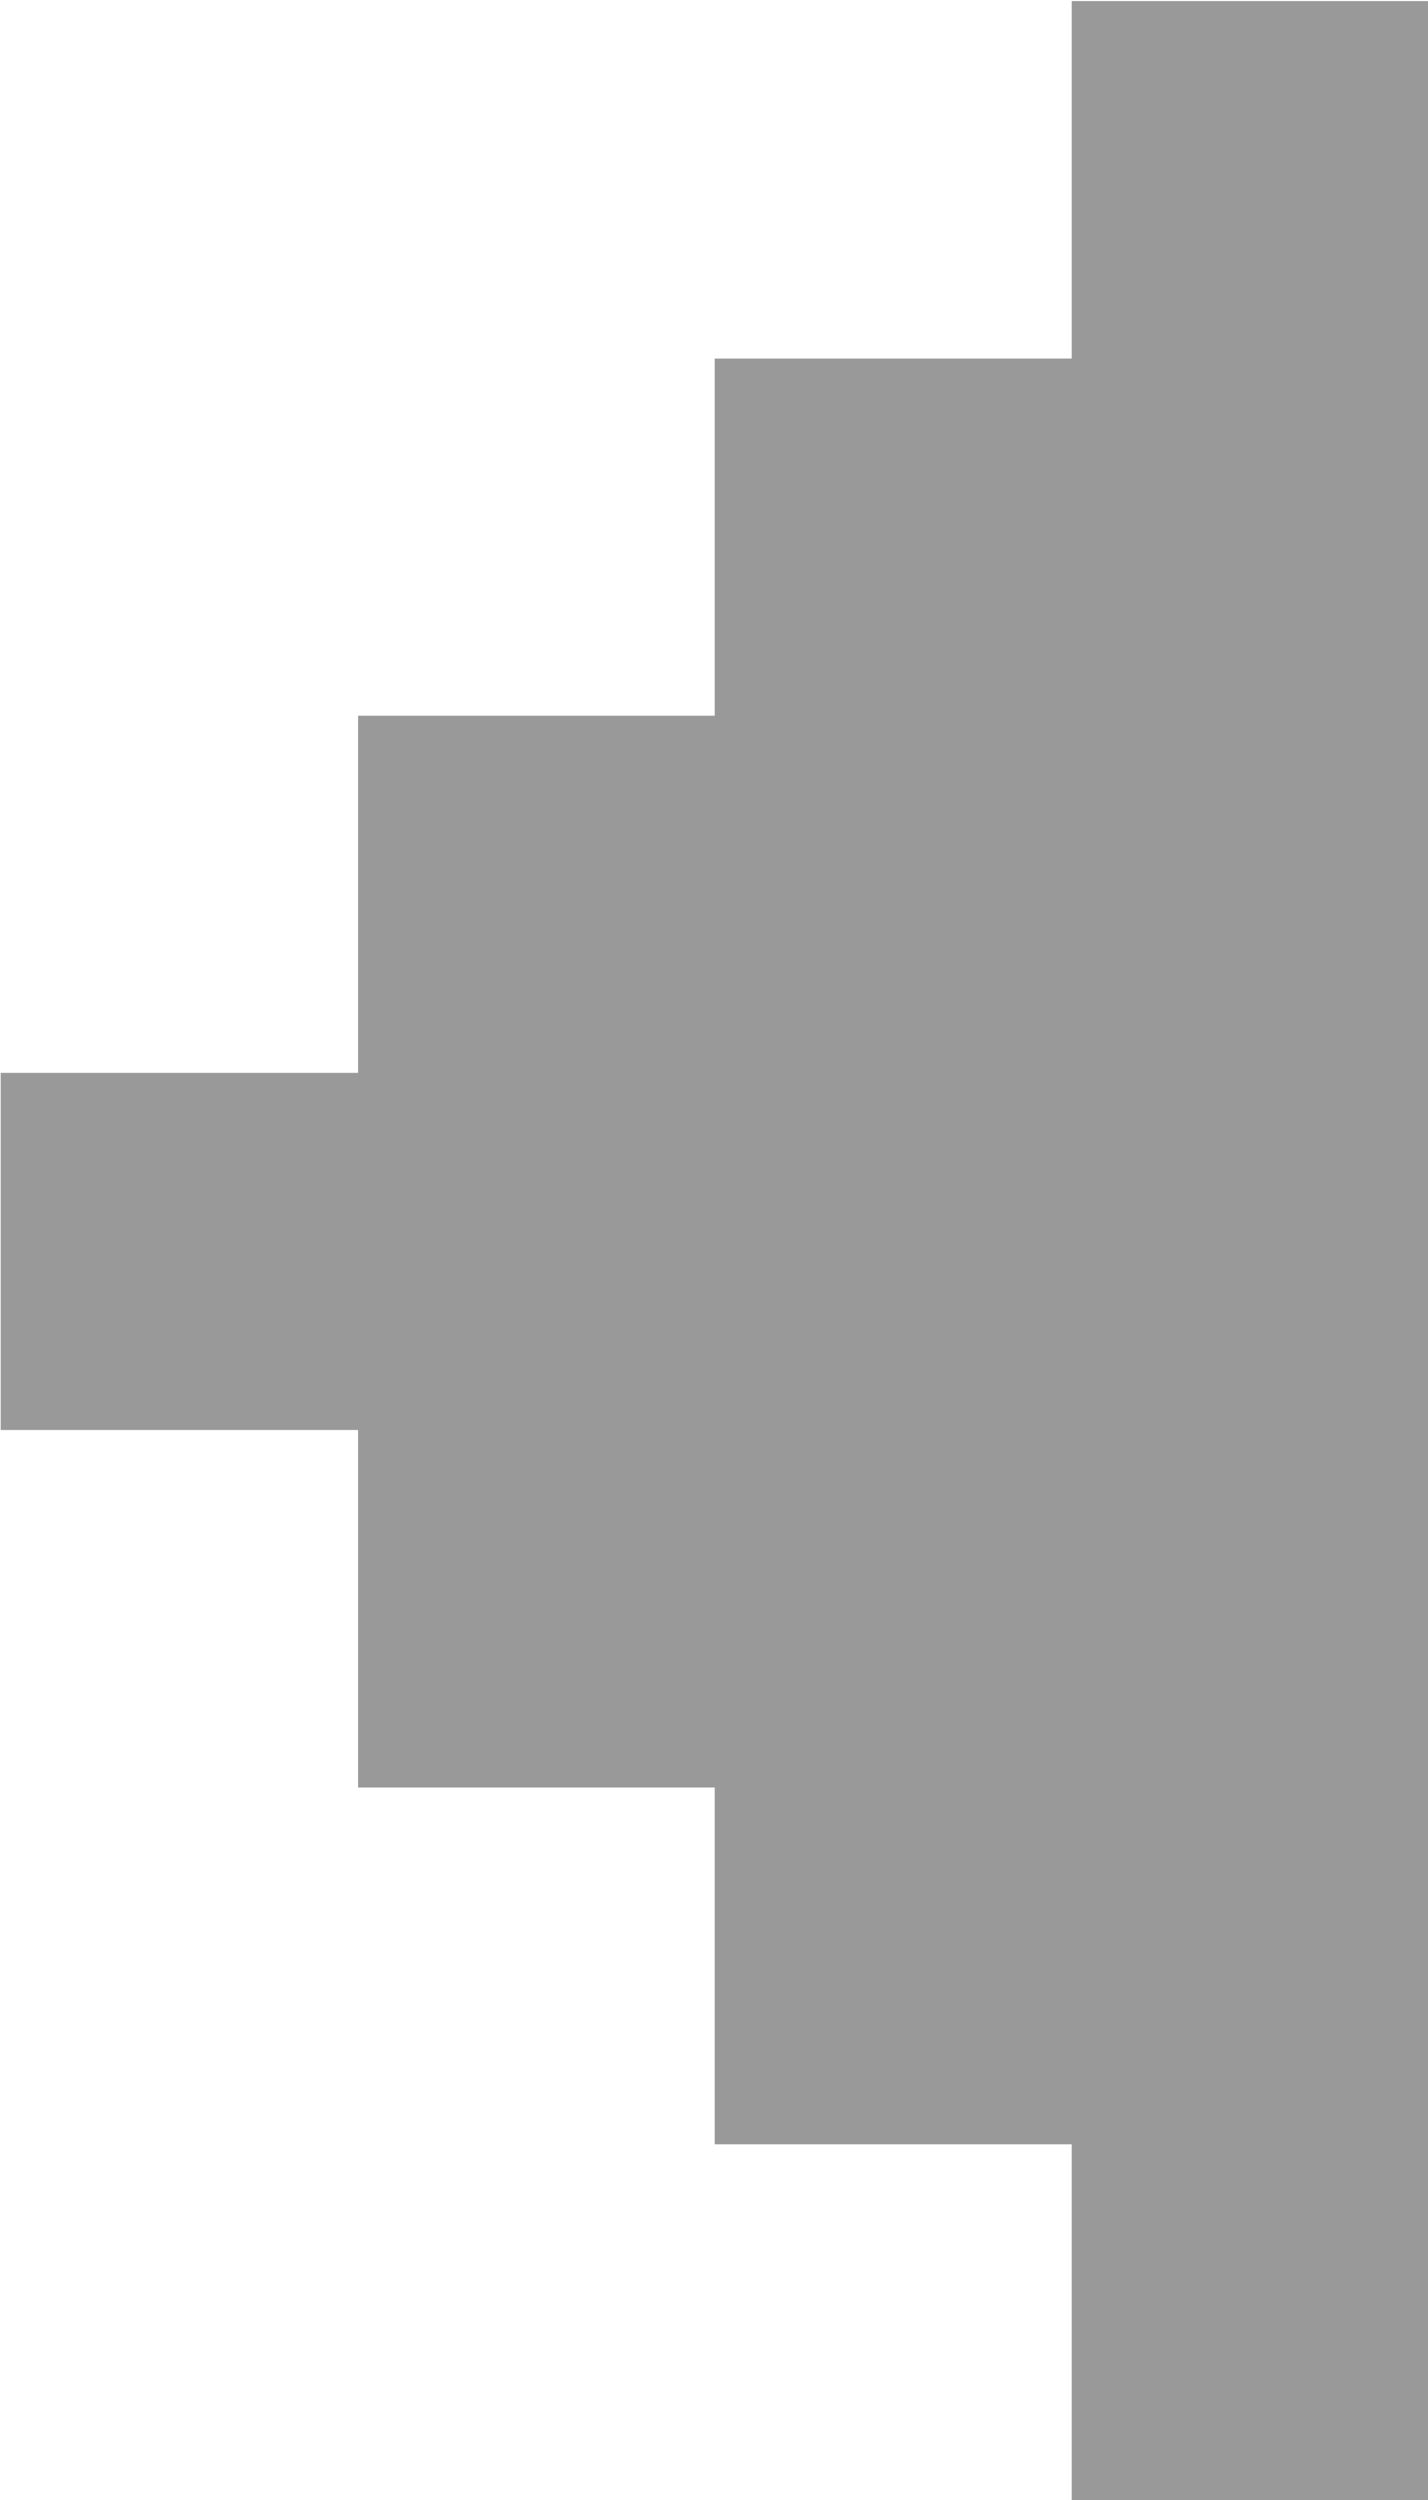 <svg 
 xmlns="http://www.w3.org/2000/svg"
 xmlns:xlink="http://www.w3.org/1999/xlink"
 width="4px" height="7px">
<path fill-rule="evenodd"  fill="rgb(153, 153, 153)"
 d="M4.003,7.004 L3.002,7.004 L3.002,6.004 L2.002,6.004 L2.002,5.005 L1.003,5.005 L1.003,4.004 L0.002,4.004 L0.002,3.004 L1.003,3.004 L1.003,2.004 L2.002,2.004 L2.002,1.004 L3.002,1.004 L3.002,0.003 L4.003,0.003 L4.003,7.004 Z"/>
</svg>
